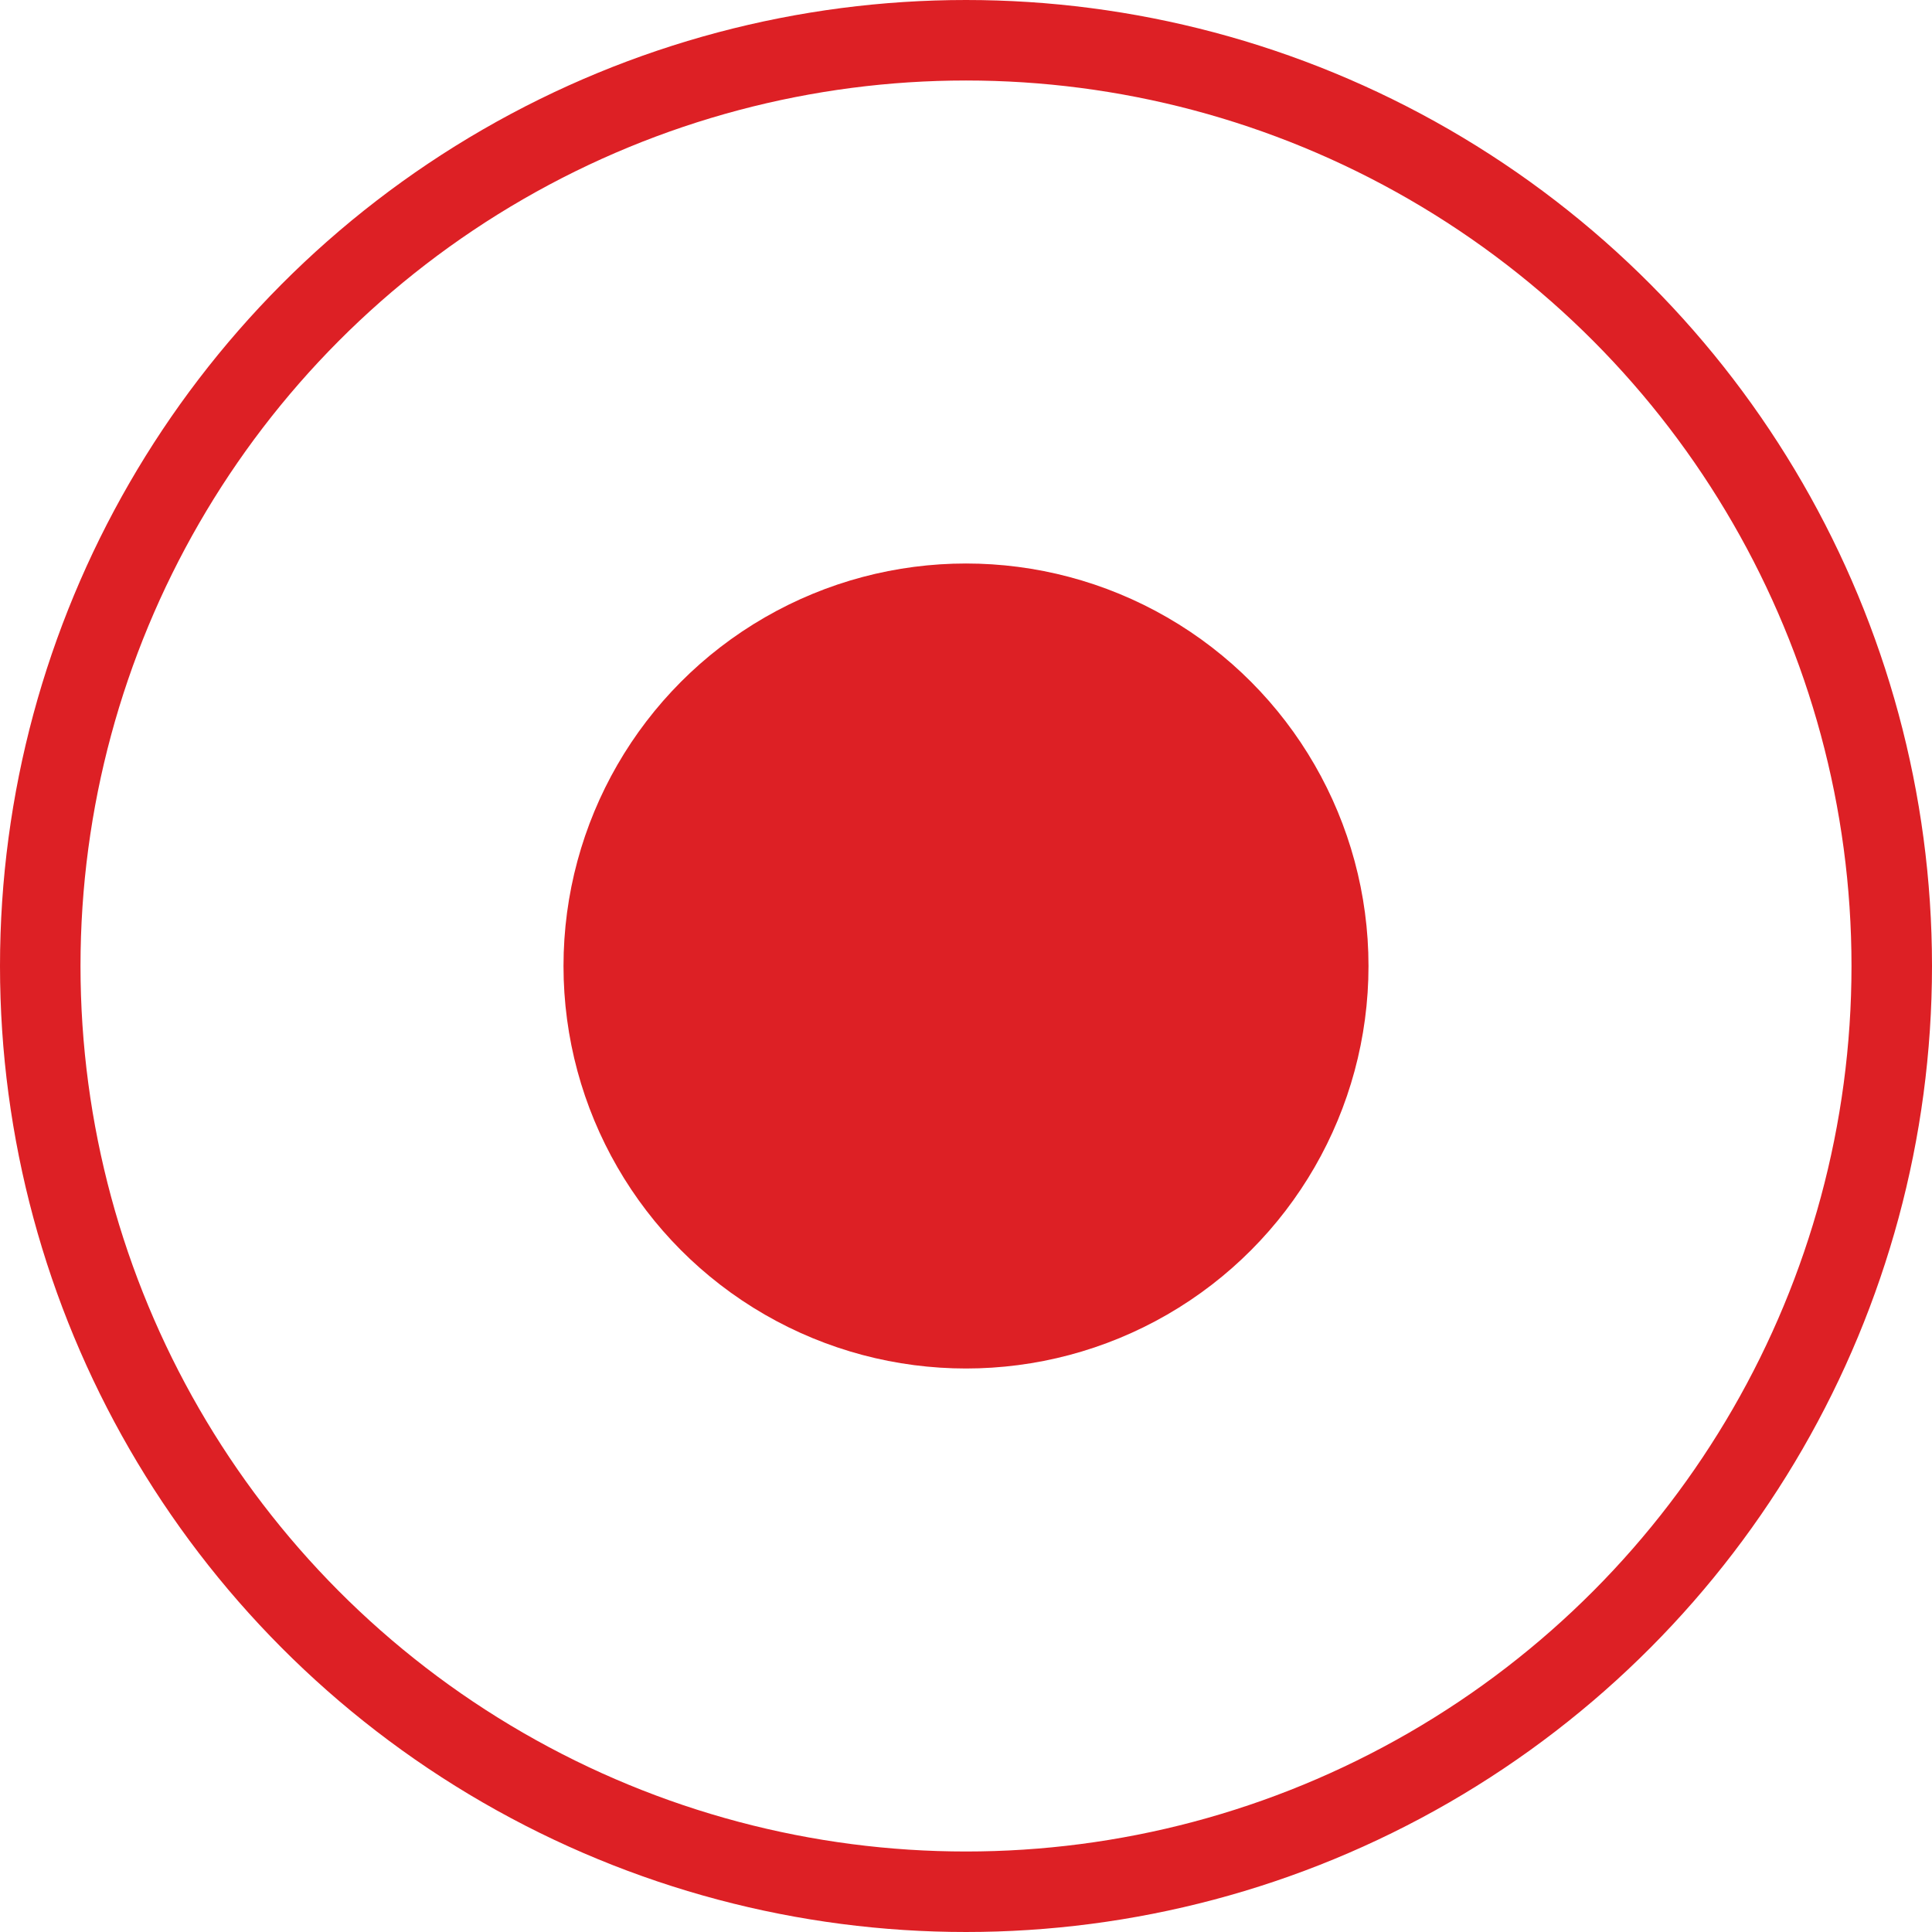 <svg width="24" height="24" viewBox="0 0 24 24" fill="none" xmlns="http://www.w3.org/2000/svg">
<circle cx="12" cy="12" r="5" fill="#DD2025"/>
<circle cx="12" cy="12" r="11.5" stroke="#DD2025"/>
</svg>
